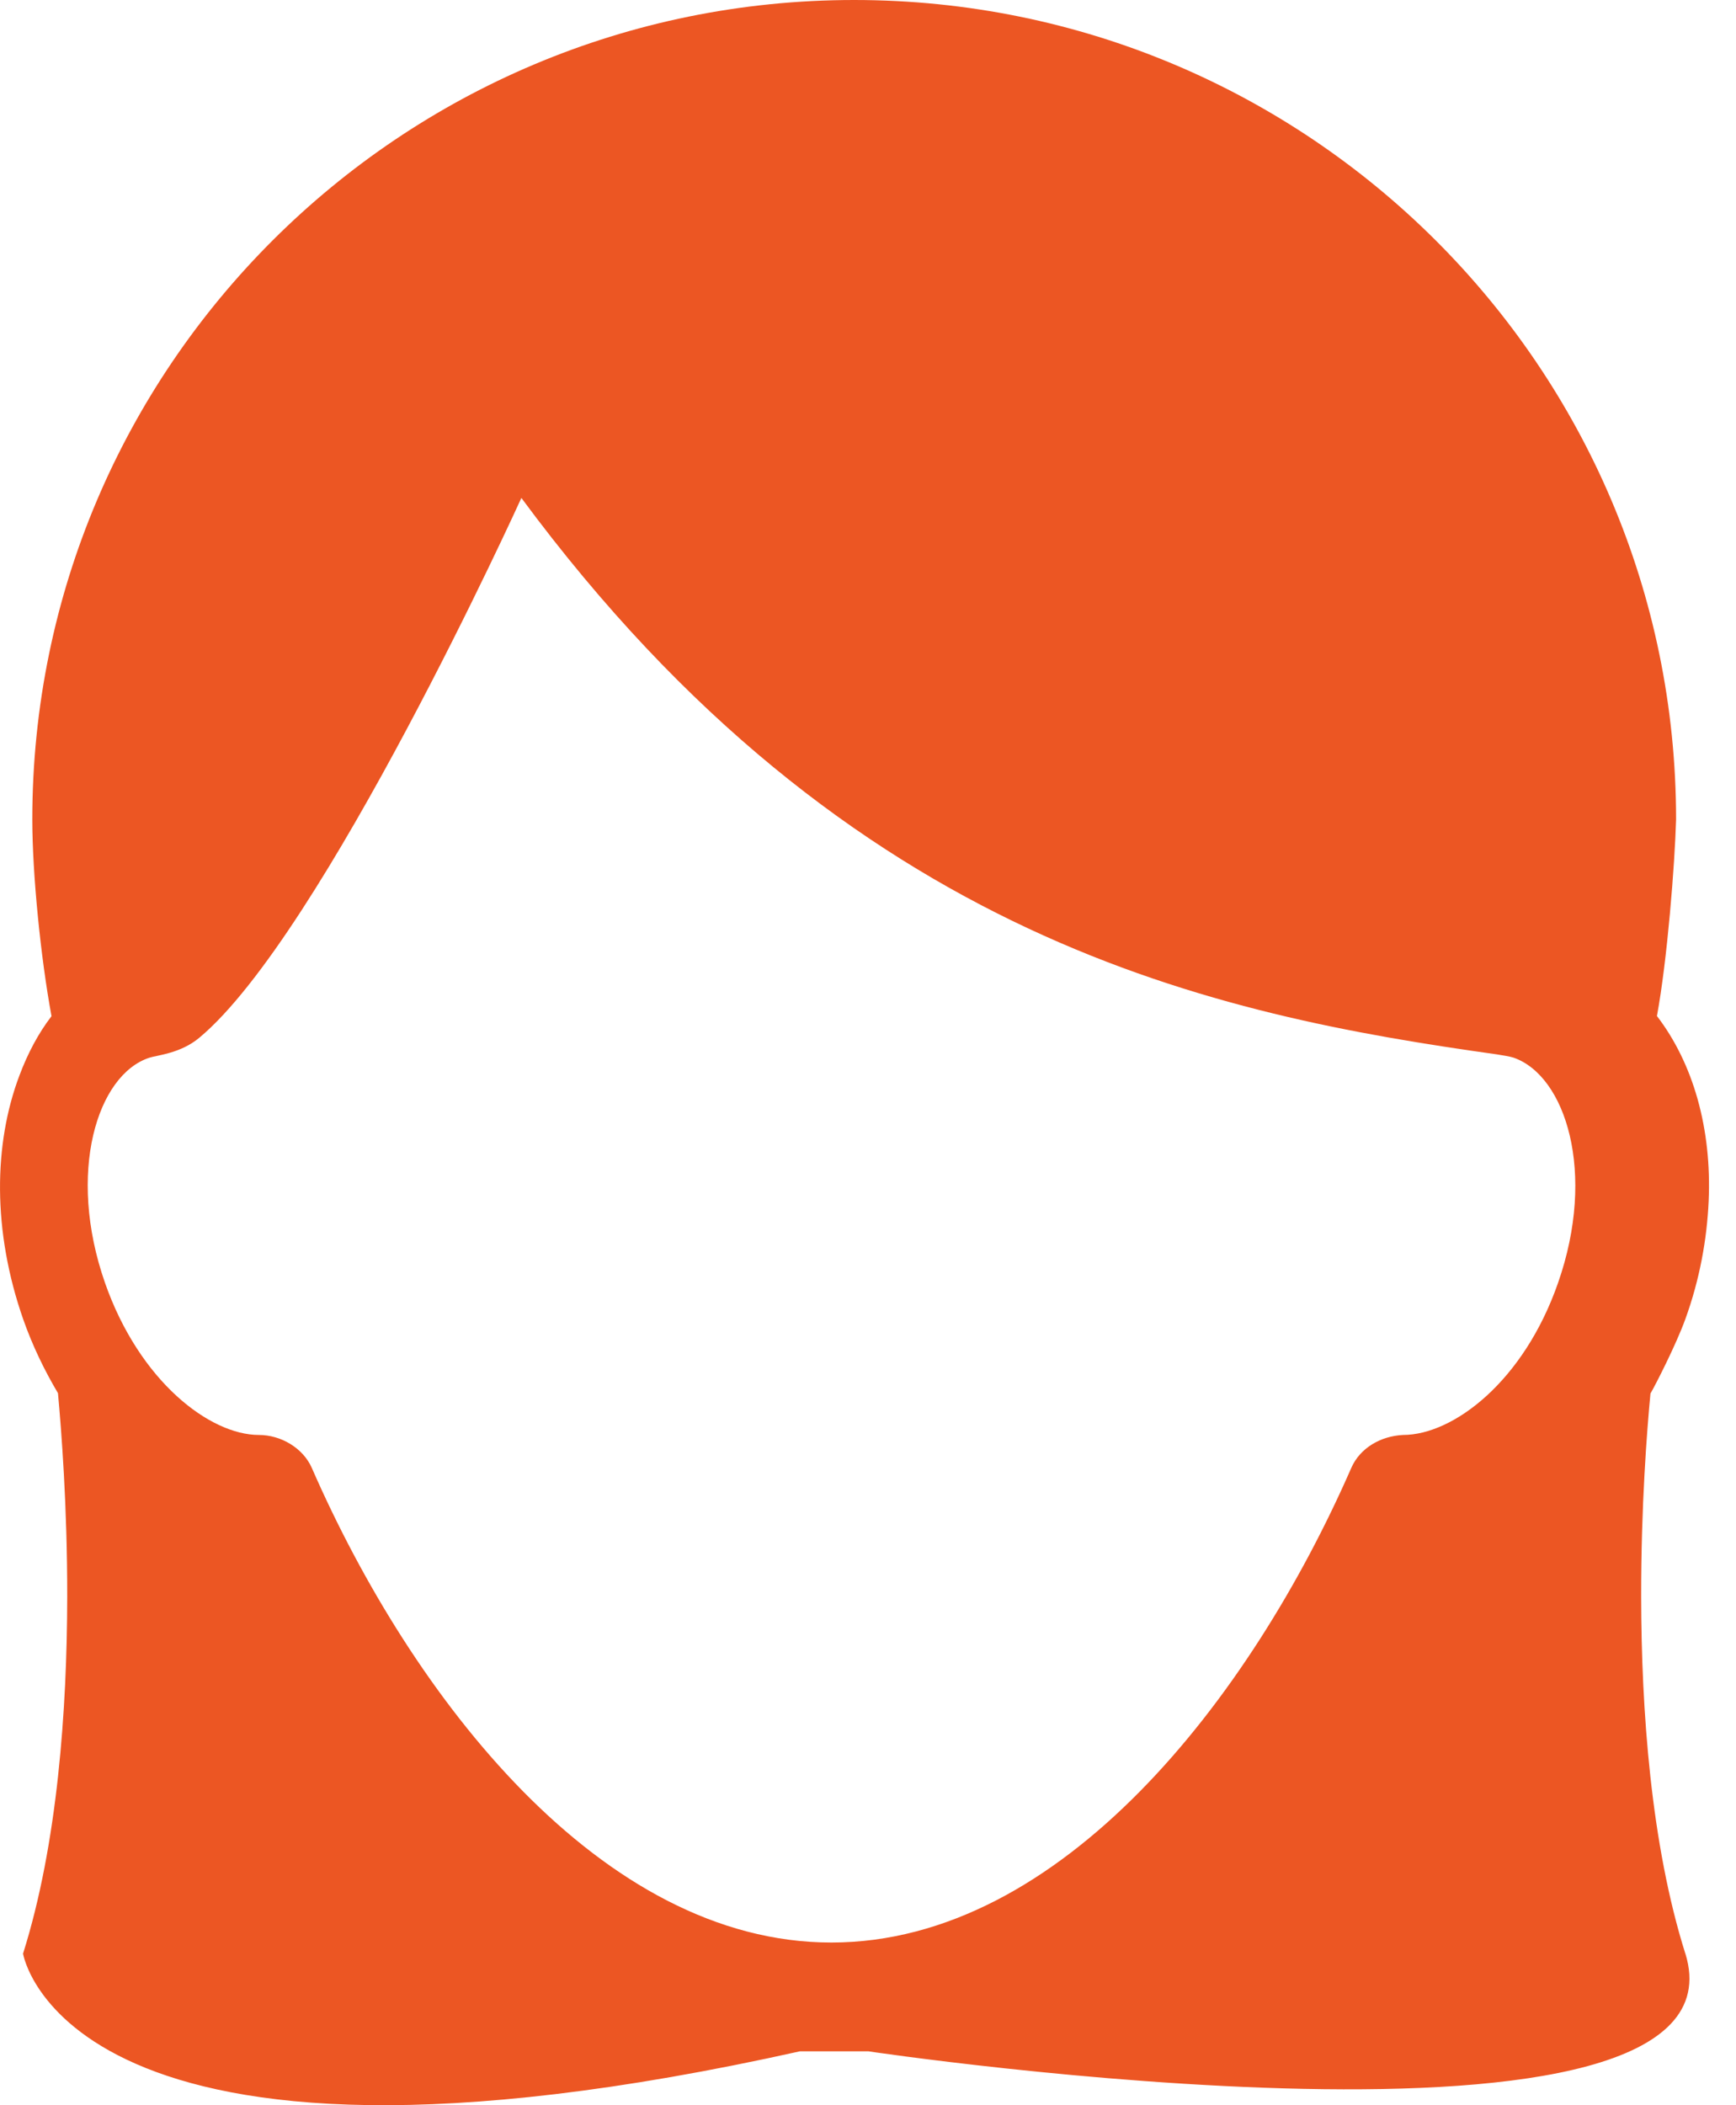<svg width="33px" height="40px" viewBox="53 0 33 40" version="1.1" xmlns="http://www.w3.org/2000/svg" xmlns:xlink="http://www.w3.org/1999/xlink">
    <path d="M78.686,27.893 C76.779,32.252 73.18,36.909 68.804,36.909 C64.432,36.909 60.835,32.252 58.928,27.893 C58.761,27.512 58.34,27.265 57.921,27.265 C56.994,27.265 55.654,26.253 54.996,24.375 C54.264,22.282 54.847,20.416 55.843,20.096 C55.986,20.05 56.432,20.015 56.786,19.72 C59.137,17.765 62.911,9.461 62.911,9.461 C69.162,17.918 76.166,19.29 81.455,20.034 C81.539,20.046 81.712,20.076 81.772,20.096 C82.761,20.44 83.351,22.282 82.617,24.376 C81.963,26.253 80.623,27.265 79.67,27.265 C79.252,27.286 78.855,27.506 78.686,27.893 M85.038,37.12 C85.038,37.12 85.038,37.118 85.036,37.117 C84.38,35.036 84.201,32.48 84.197,30.347 C84.195,28.61 84.308,27.168 84.374,26.478 C84.469,26.317 84.861,25.549 85.036,25.067 C85.311,24.309 85.447,23.548 85.48,22.825 C85.542,21.442 85.184,20.2 84.497,19.305 C84.694,18.245 84.837,16.417 84.861,15.571 L84.861,15.569 C84.861,6.97 77.864,0 69.236,0 C60.611,0 53.614,6.97 53.614,15.569 L53.614,15.571 C53.614,16.61 53.775,18.205 53.979,19.307 L53.979,19.308 C53.726,19.637 53.526,20.018 53.37,20.433 C52.877,21.734 52.854,23.387 53.441,25.067 C53.618,25.57 53.844,26.036 54.102,26.471 C54.165,27.158 54.28,28.604 54.278,30.347 C54.274,32.481 54.095,35.038 53.438,37.12 C53.438,37.12 54.237,42.086 68.206,38.976 L69.506,38.976 C69.506,38.976 86.39,41.497 85.038,37.12" id="Fill-1" stroke="none" fill="#EC5623" fill-rule="evenodd"></path>
</svg>